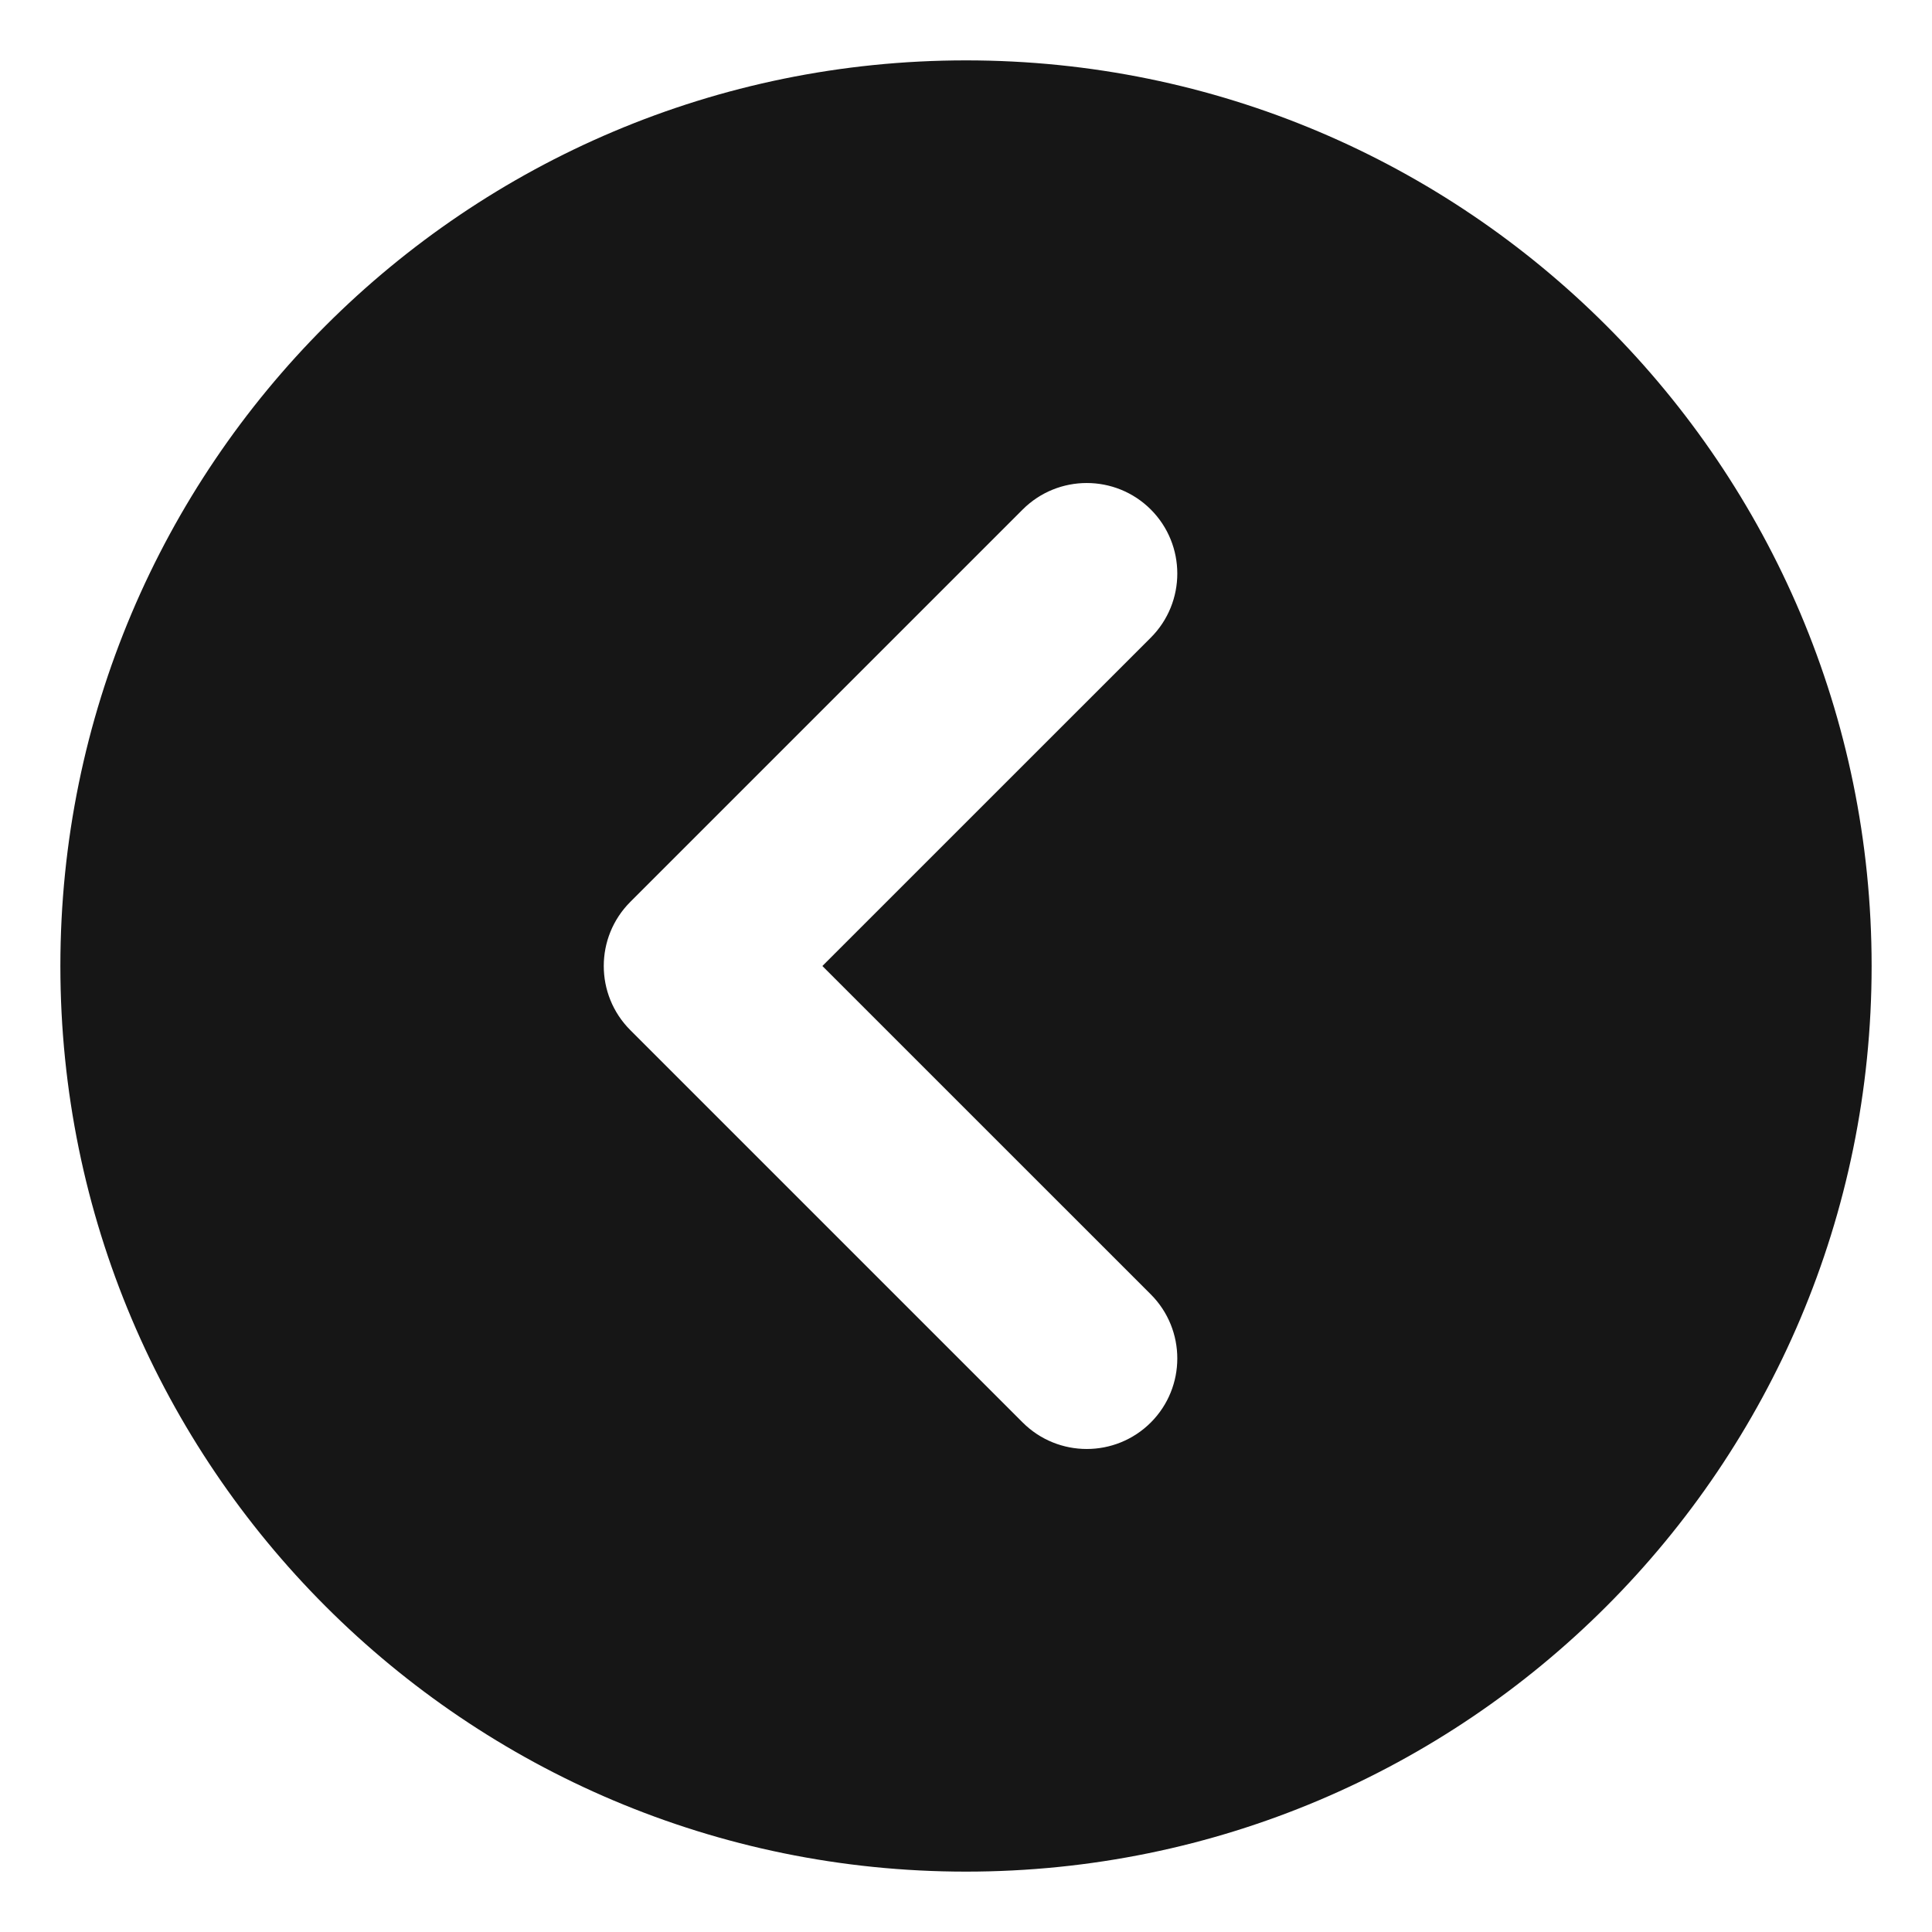 <?xml version="1.0" encoding="UTF-8"?>
<svg width="32px" height="32px" viewBox="0 0 32 32" version="1.1" xmlns="http://www.w3.org/2000/svg" xmlns:xlink="http://www.w3.org/1999/xlink">
    <!-- Generator: Sketch 52.3 (67297) - http://www.bohemiancoding.com/sketch -->
    <title>Round/Arrows/ArrowRight_Chevron@SVG</title>
    <desc>Created with Sketch.</desc>
    <defs>
        <rect id="path-1" x="0" y="0" width="32" height="32"></rect>
    </defs>
    <g id="Round/Arrows/ArrowRight_Chevron" stroke="none" stroke-width="1" fill="none" fill-rule="evenodd">
        <g id="Icon">
            <mask id="mask-2" fill="white">
                <use xlink:href="#path-1"></use>
            </mask>
            <g id="Mask"></g>
            <path d="M16,31 C7.716,31 1,24.284 1,16 C1,7.716 7.716,1 16,1 C24.284,1 31,7.716 31,16 C31,24.284 24.284,31 16,31 Z M13.621,16 L19.061,10.561 C19.646,9.975 19.646,9.025 19.061,8.439 C18.475,7.854 17.525,7.854 16.939,8.439 L10.439,14.939 C9.854,15.525 9.854,16.475 10.439,17.061 L16.939,23.561 C17.525,24.146 18.475,24.146 19.061,23.561 C19.646,22.975 19.646,22.025 19.061,21.439 L13.621,16 Z" id="Combined-Shape" fill="#161616" mask="url(#mask-2)"></path>
        </g>
    </g>
</svg>